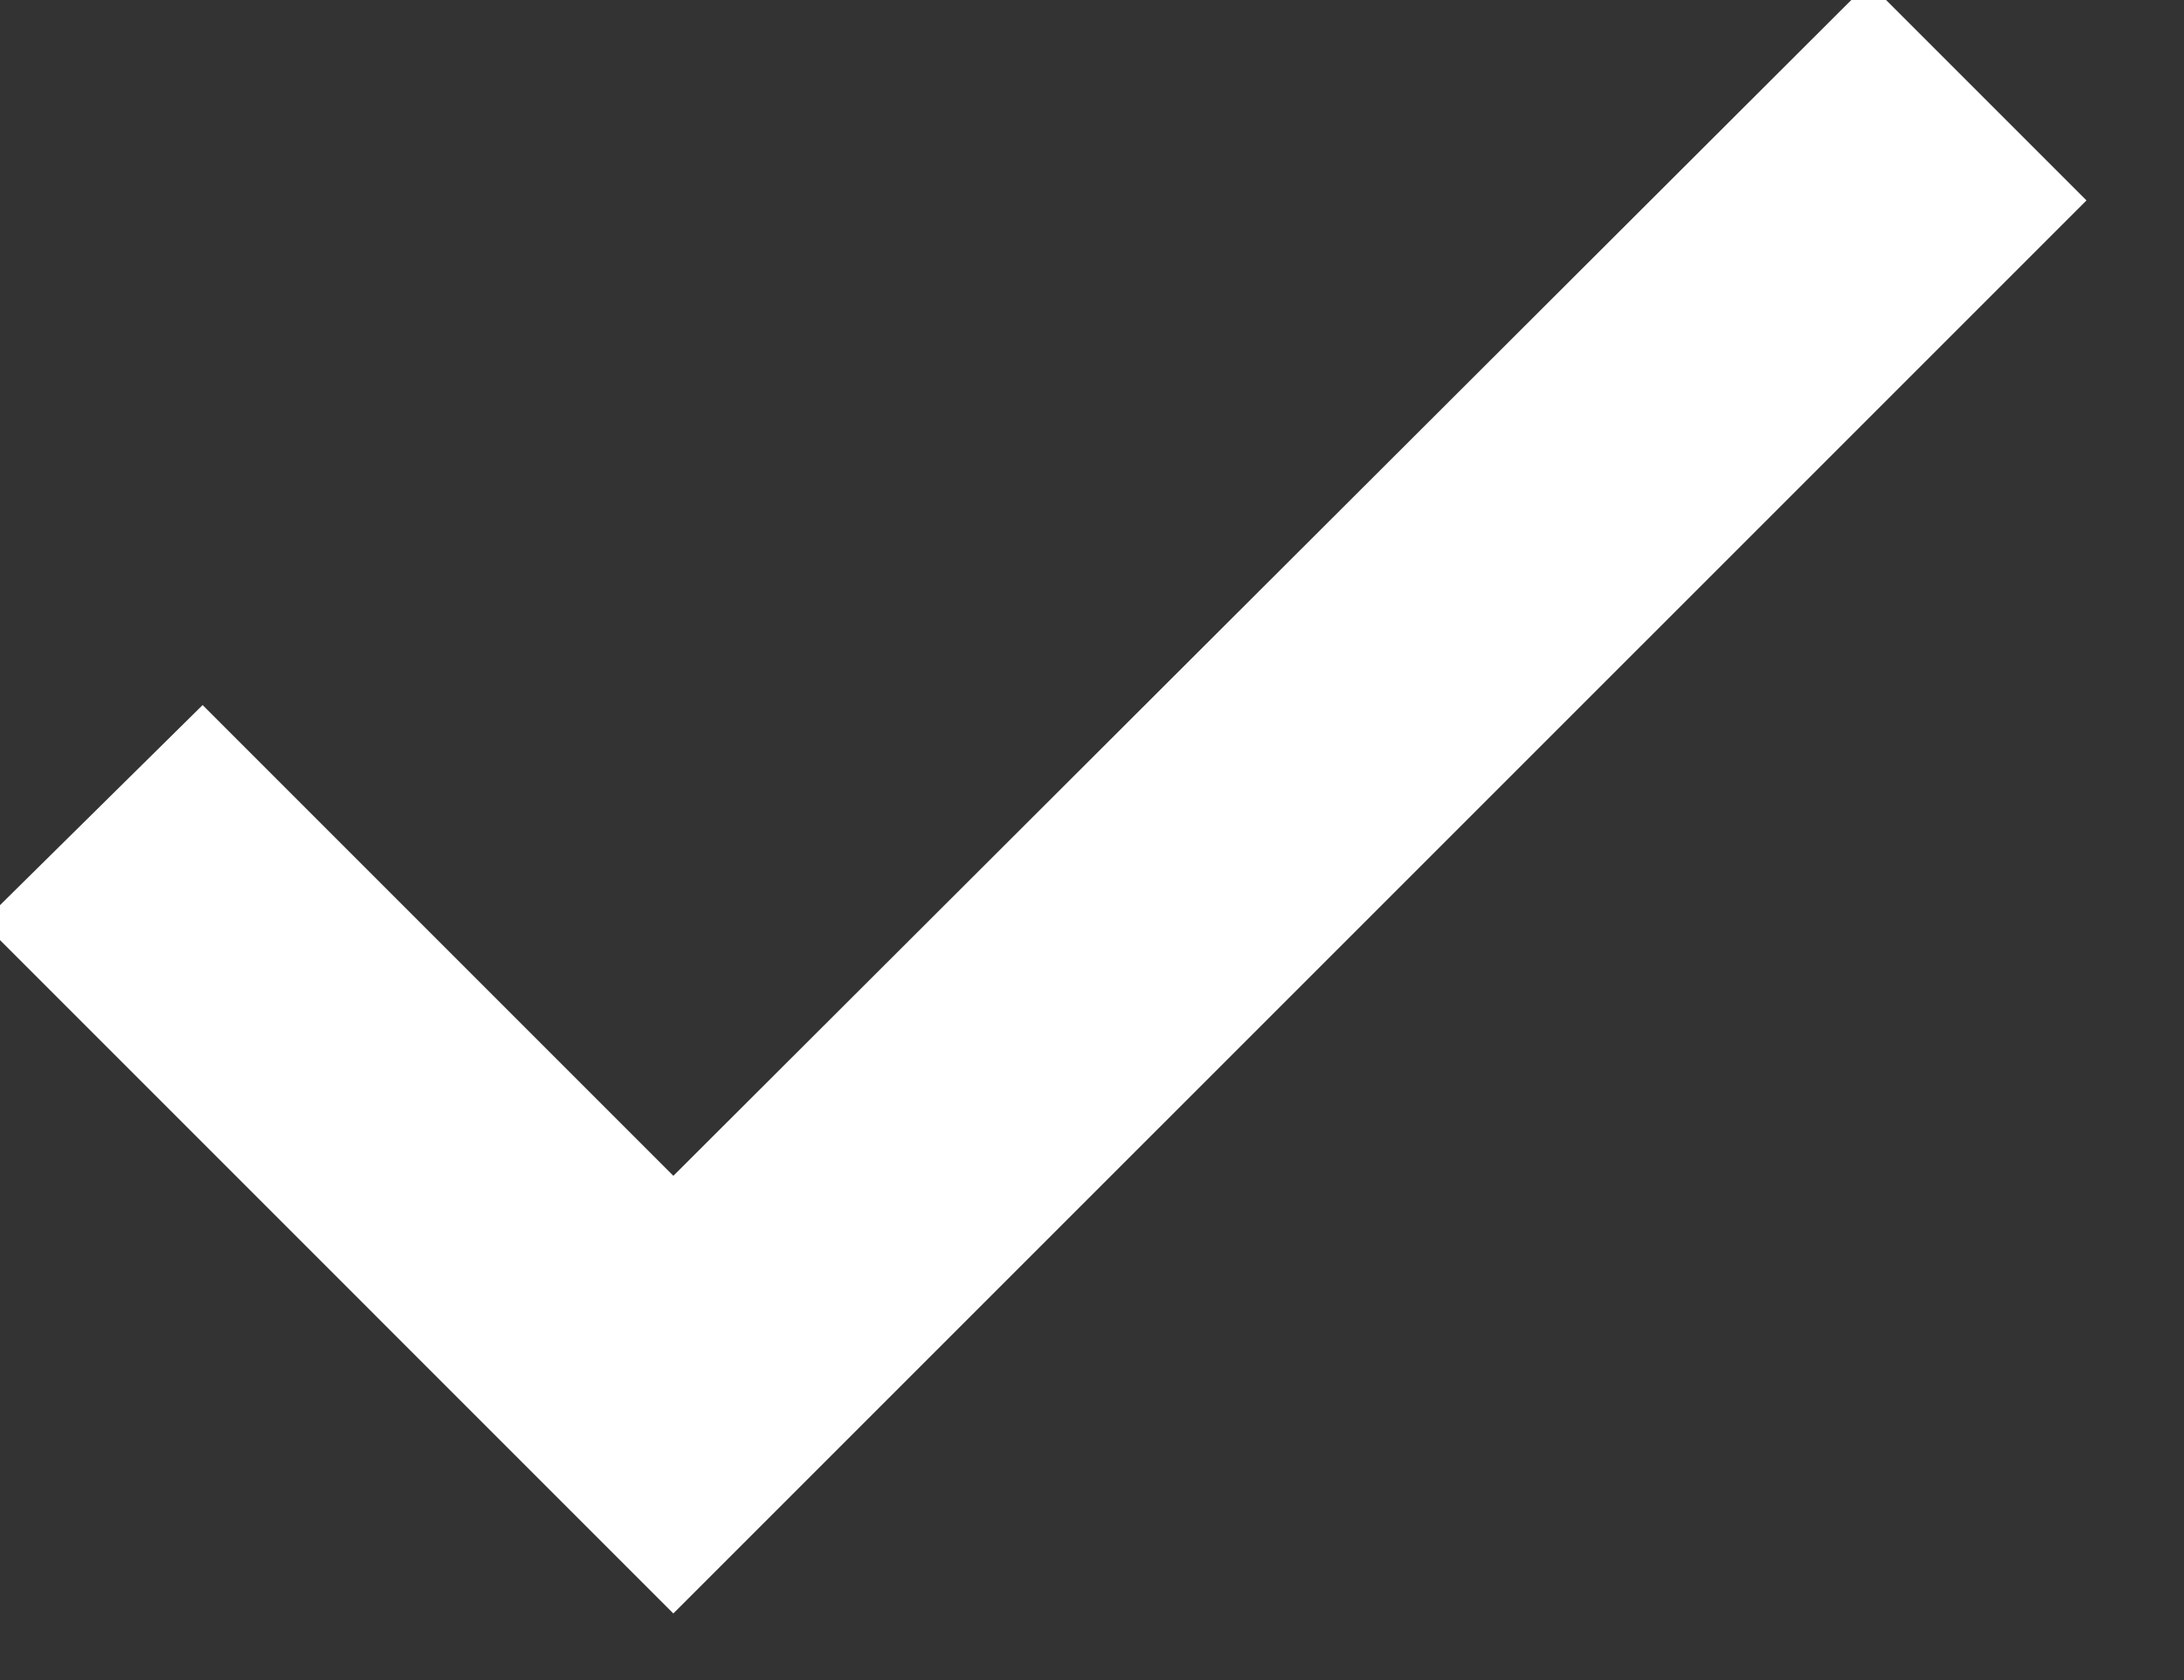 <?xml version="1.0" encoding="utf-8"?>
<svg width="13px" height="10px" viewBox="0 0 13 10" version="1.1" xmlns:xlink="http://www.w3.org/1999/xlink" xmlns="http://www.w3.org/2000/svg">
  <rect x="0" y="0" width="13" height="10" fill="#333333" stroke="none"/>
  <g id="Group" transform="translate(0.25 0.25)">
    <path d="M3.758 7.102L0.955 4.299L0 5.242L3.758 9L11.816 0.943L10.873 0L3.758 7.102L3.758 7.102Z" id="Shape" fill="#FFFFFF" fill-rule="evenodd" stroke="#FFFFFF" stroke-width="0.5" />
  </g>
</svg>